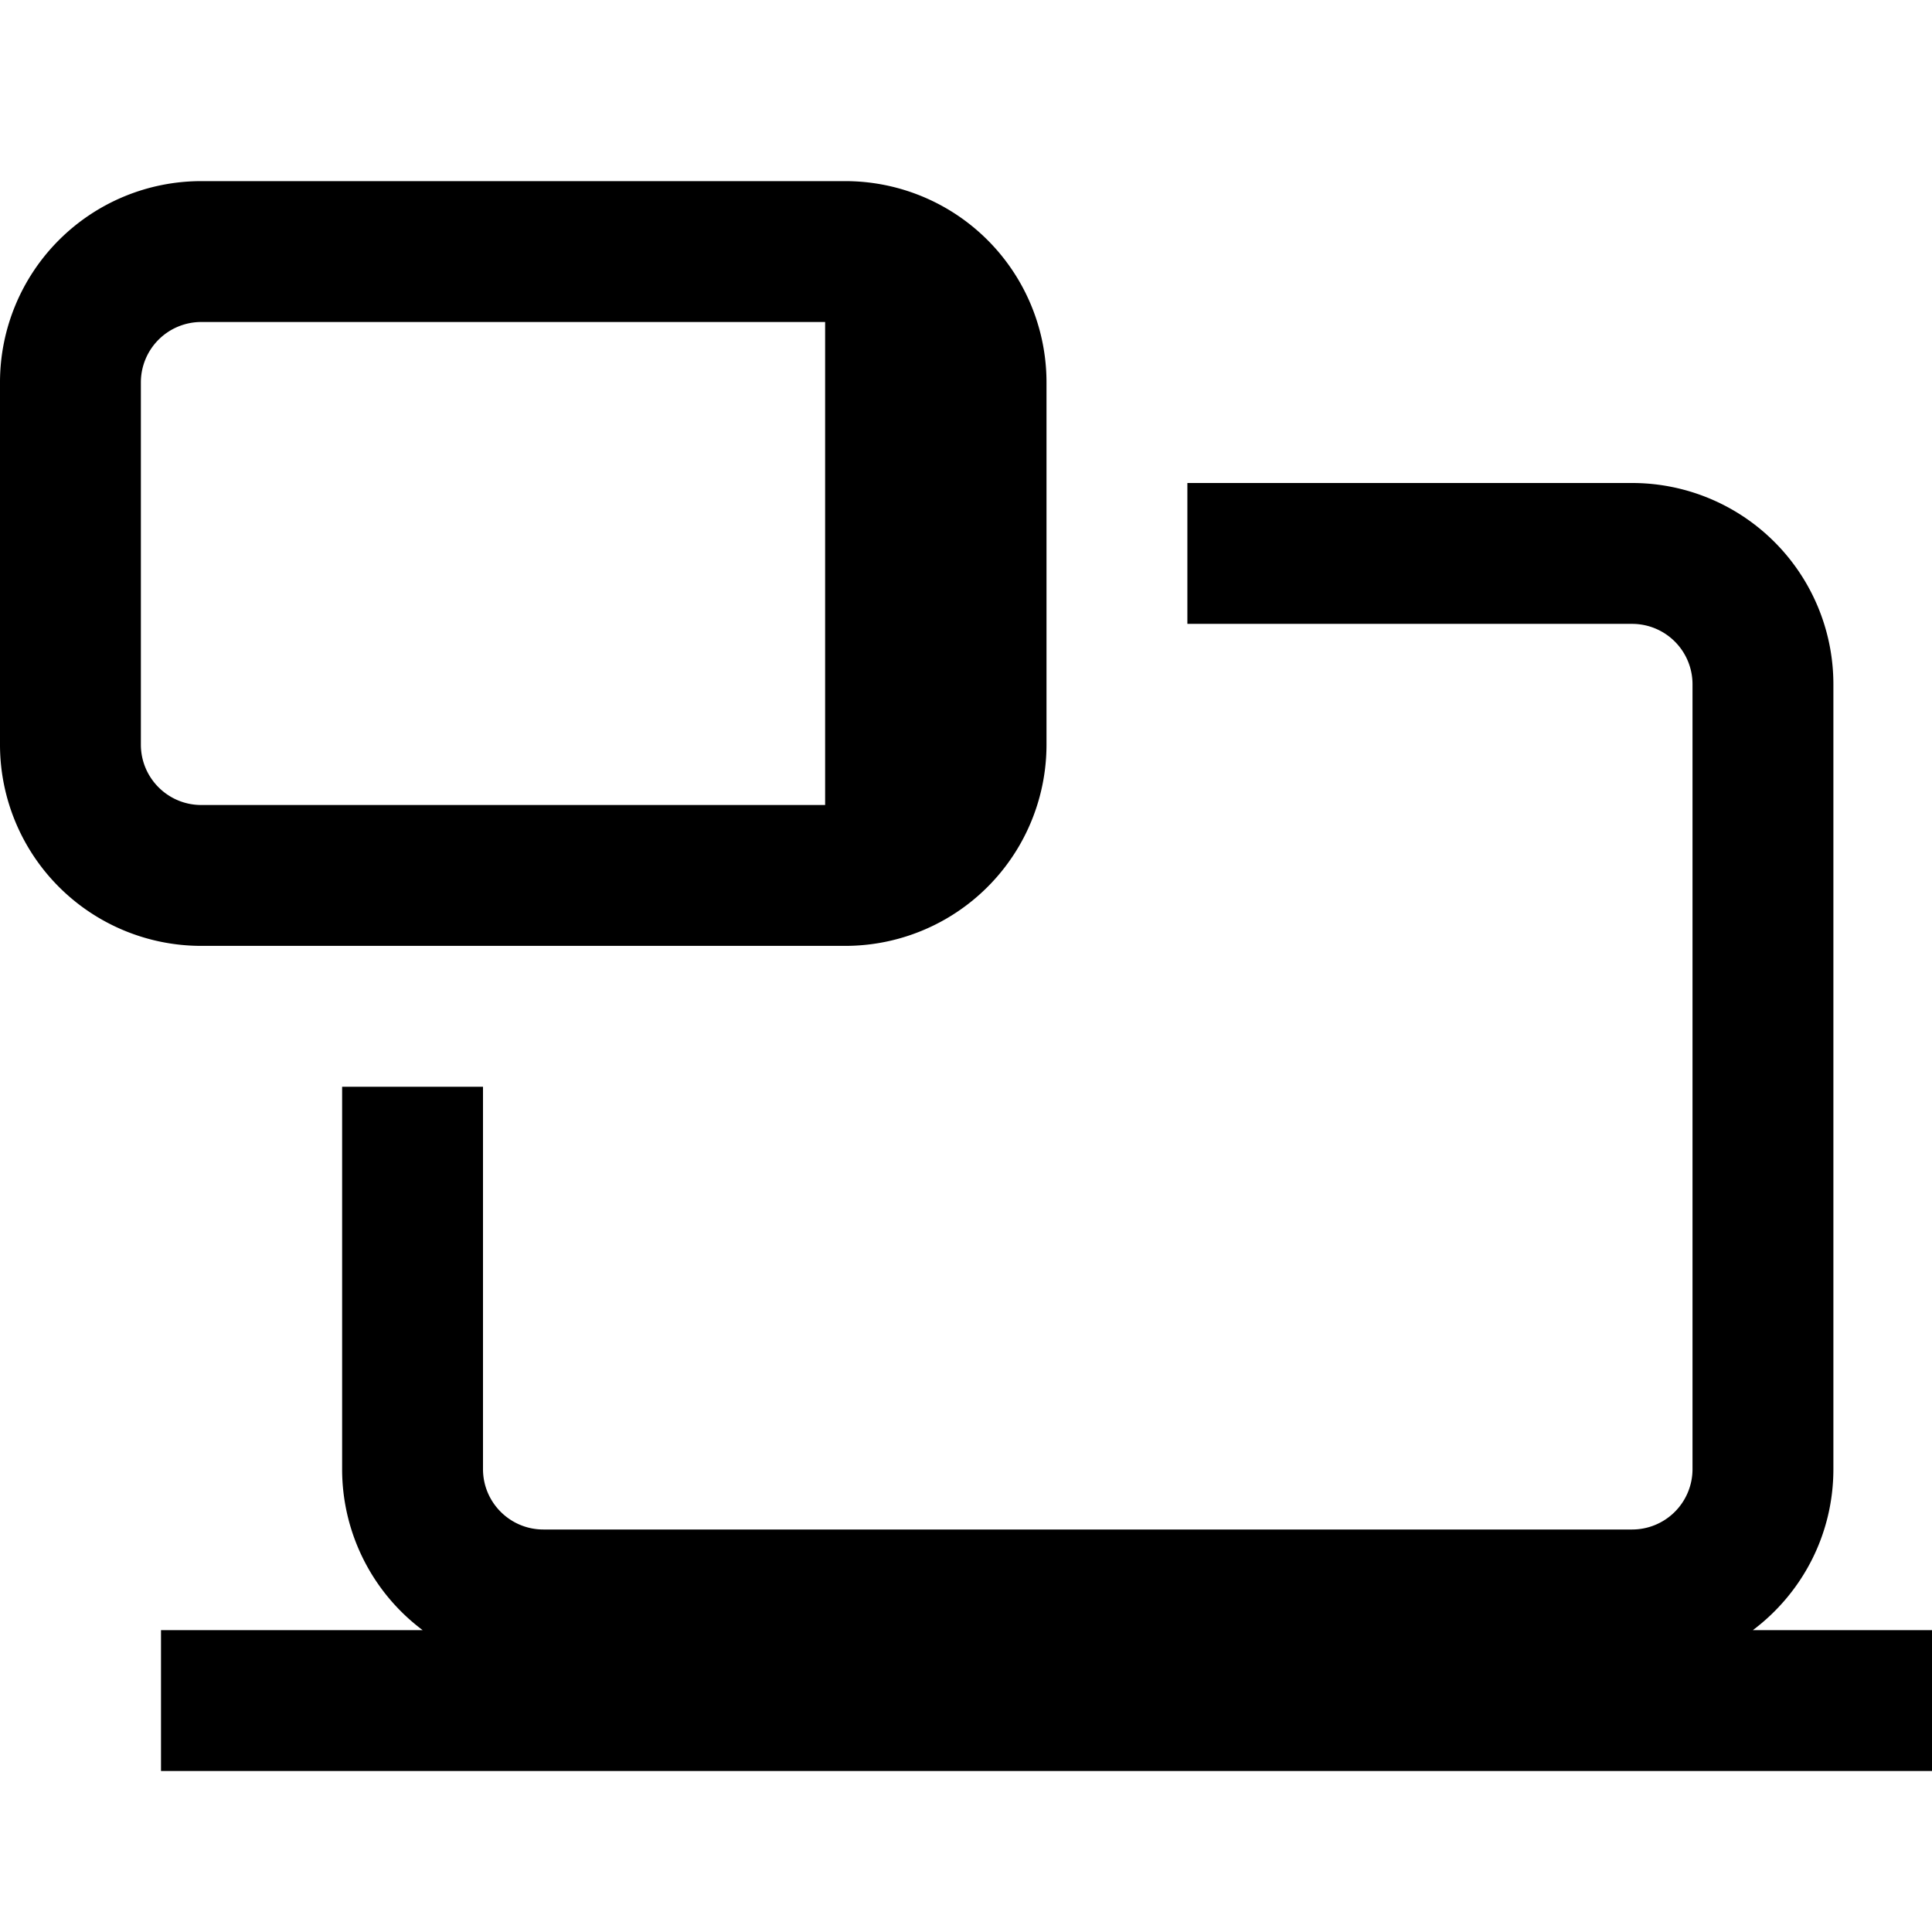 <!-- This Source Code Form is subject to the terms of the Mozilla Public
   - License, v. 2.0. If a copy of the MPL was not distributed with this
   - file, You can obtain one at http://mozilla.org/MPL/2.0/. -->
<svg width="24" height="24" fill="none" xmlns="http://www.w3.org/2000/svg">
    <path fill-rule="evenodd" clip-rule="evenodd" d="M0 4.75a2.5 2.5 0 0 1 2.5-2.5h8a2.5 2.5 0 0 1 2.5 2.5v4.5a2.5 2.5 0 0 1-2.5 2.5h-8A2.5 2.5 0 0 1 0 9.25v-4.5zM2.5 4a.75.75 0 0 0-.75.75v4.5c0 .414.336.75.75.75h7.75V4H2.5z" fill="#000" />
    <path d="M20.275 7.75H14.75V6h5.525a2.5 2.5 0 0 1 2.5 2.5v9.75c0 .818-.393 1.544-1 2H24V22H2v-1.75h3.25a2.497 2.497 0 0 1-1-2V13.5H6v4.75c0 .414.336.75.75.75h13.525a.75.75 0 0 0 .75-.75V8.5a.75.75 0 0 0-.75-.75z" fill="#000" />
</svg>
